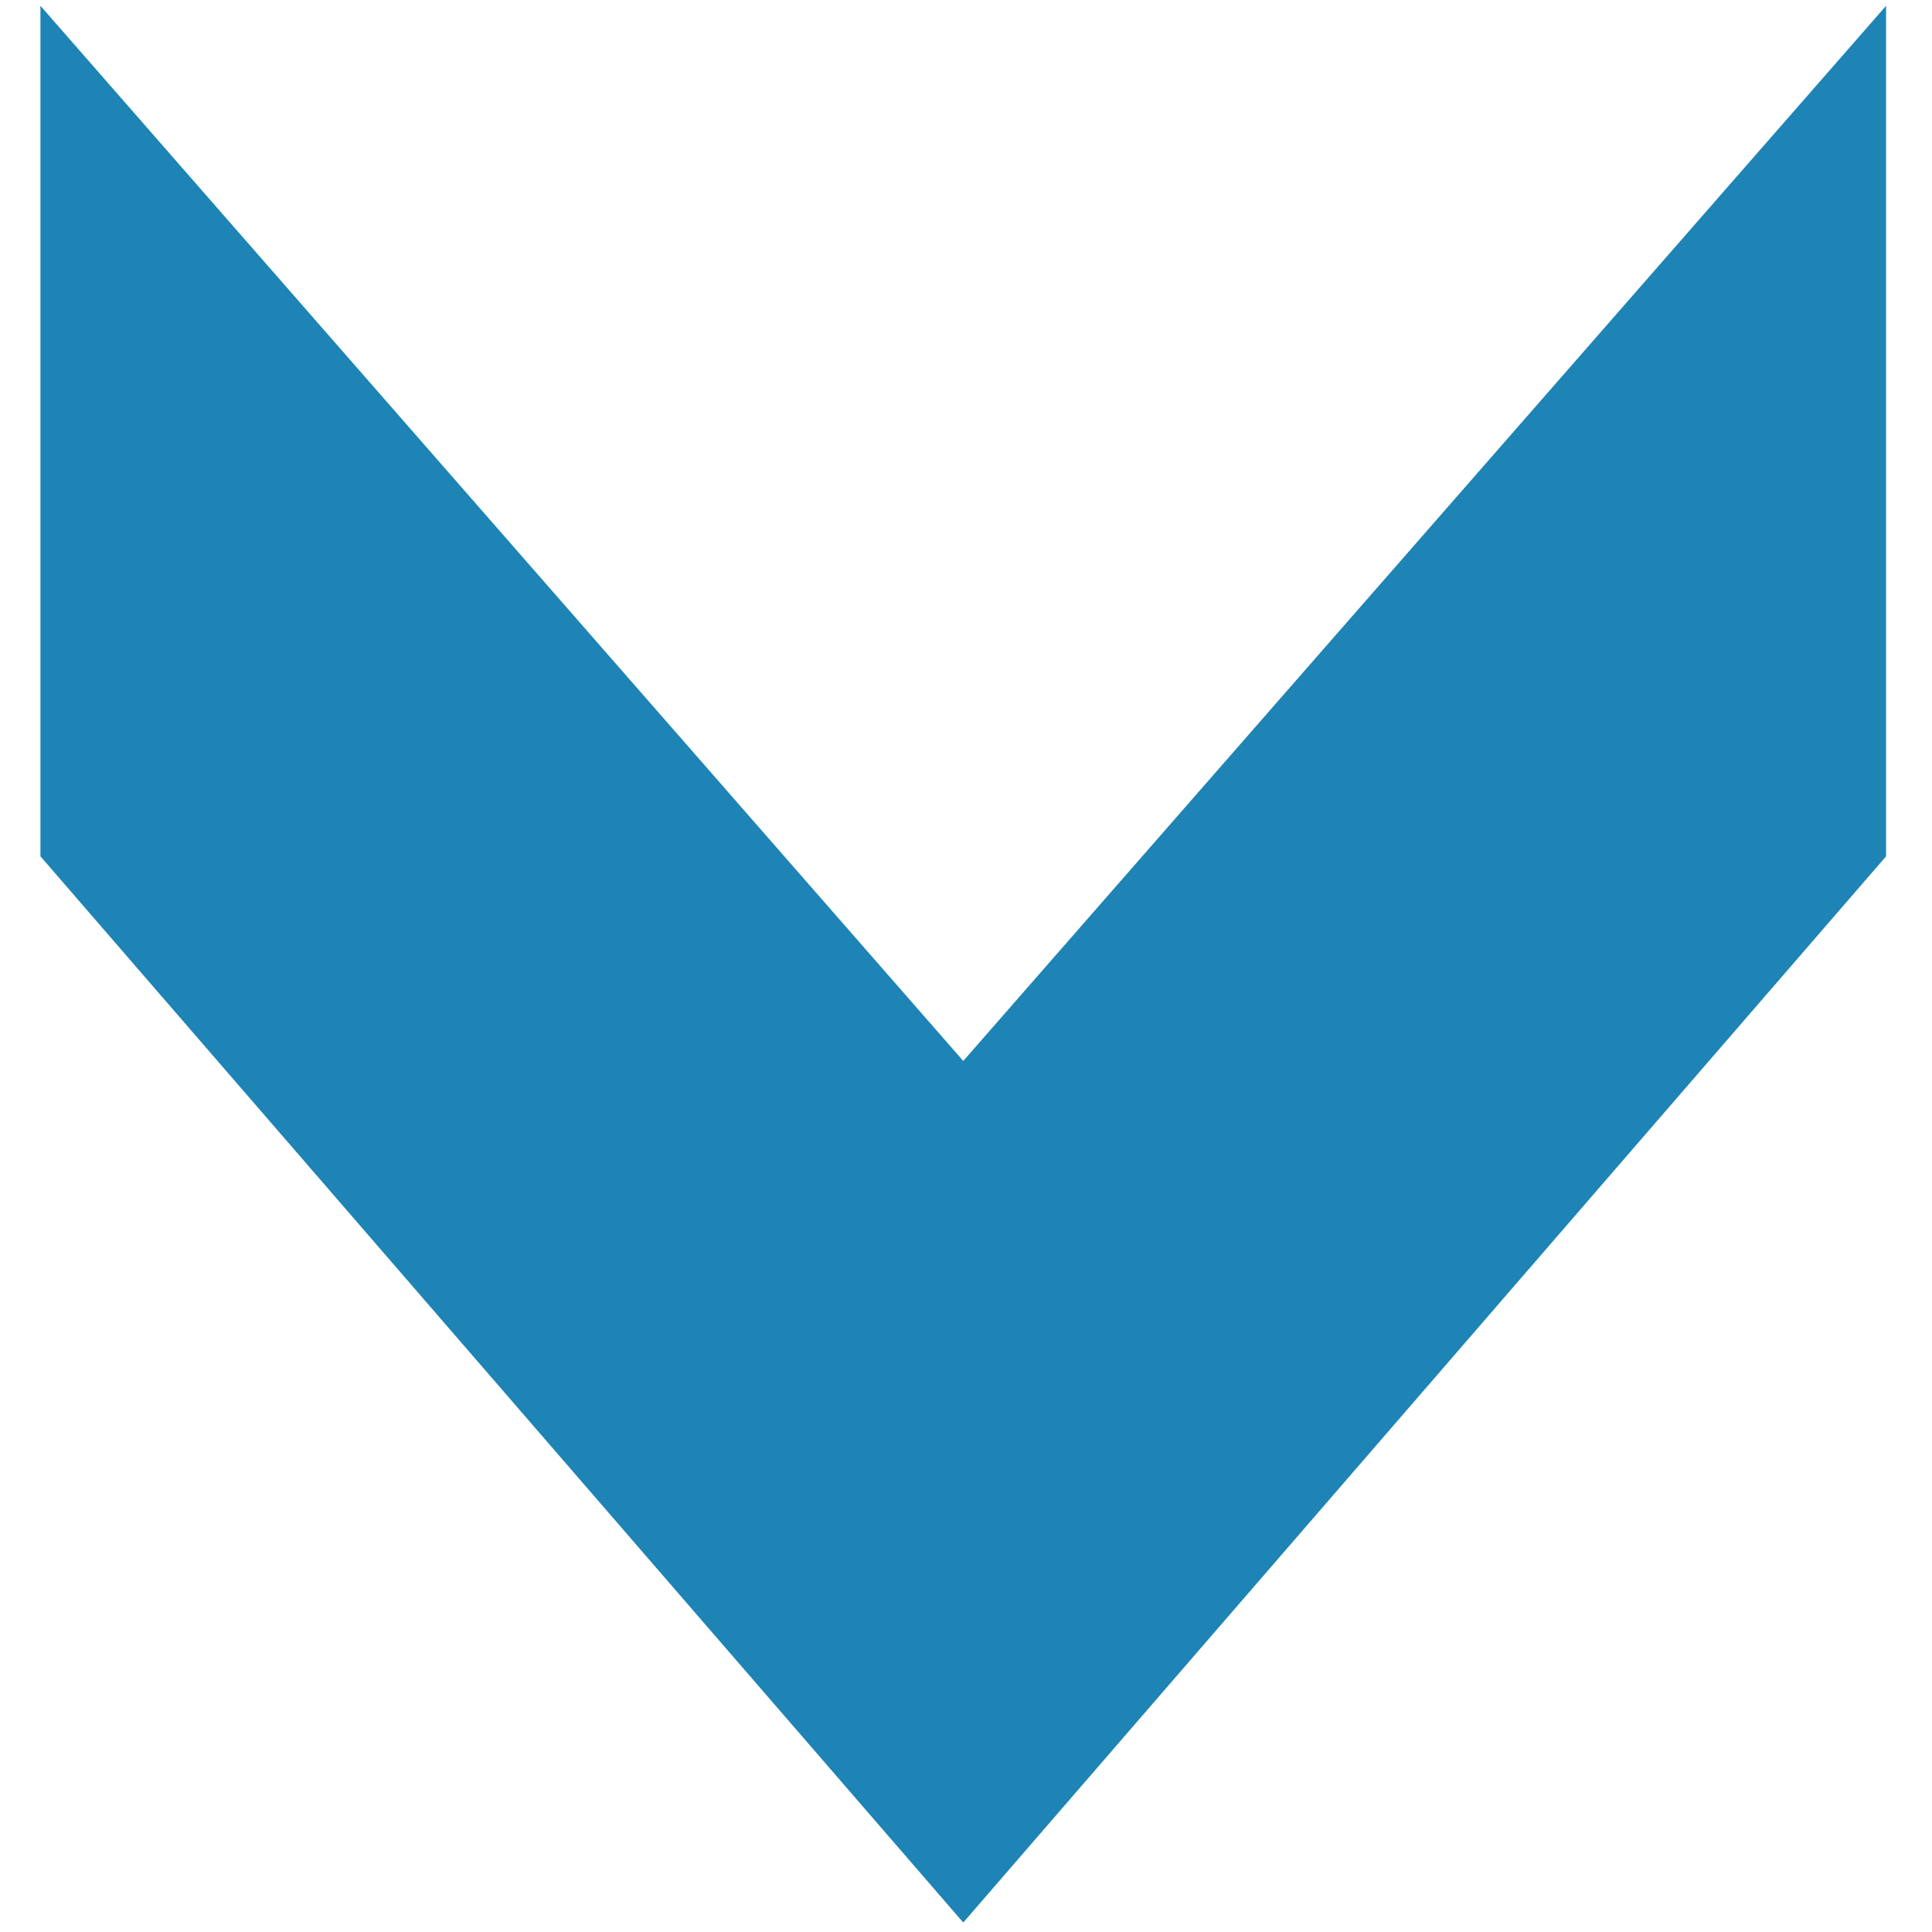 <svg width="75" height="75" viewBox="0 0 102 105" fill="none" xmlns="http://www.w3.org/2000/svg">
<path d="M1.198 46.353L50.851 103.722L100.504 46.353L100.504 1.646L50.851 58.42L1.198 1.646L1.198 46.353Z" fill="#1D84B5" stroke="#1D84B5"/>
</svg>
